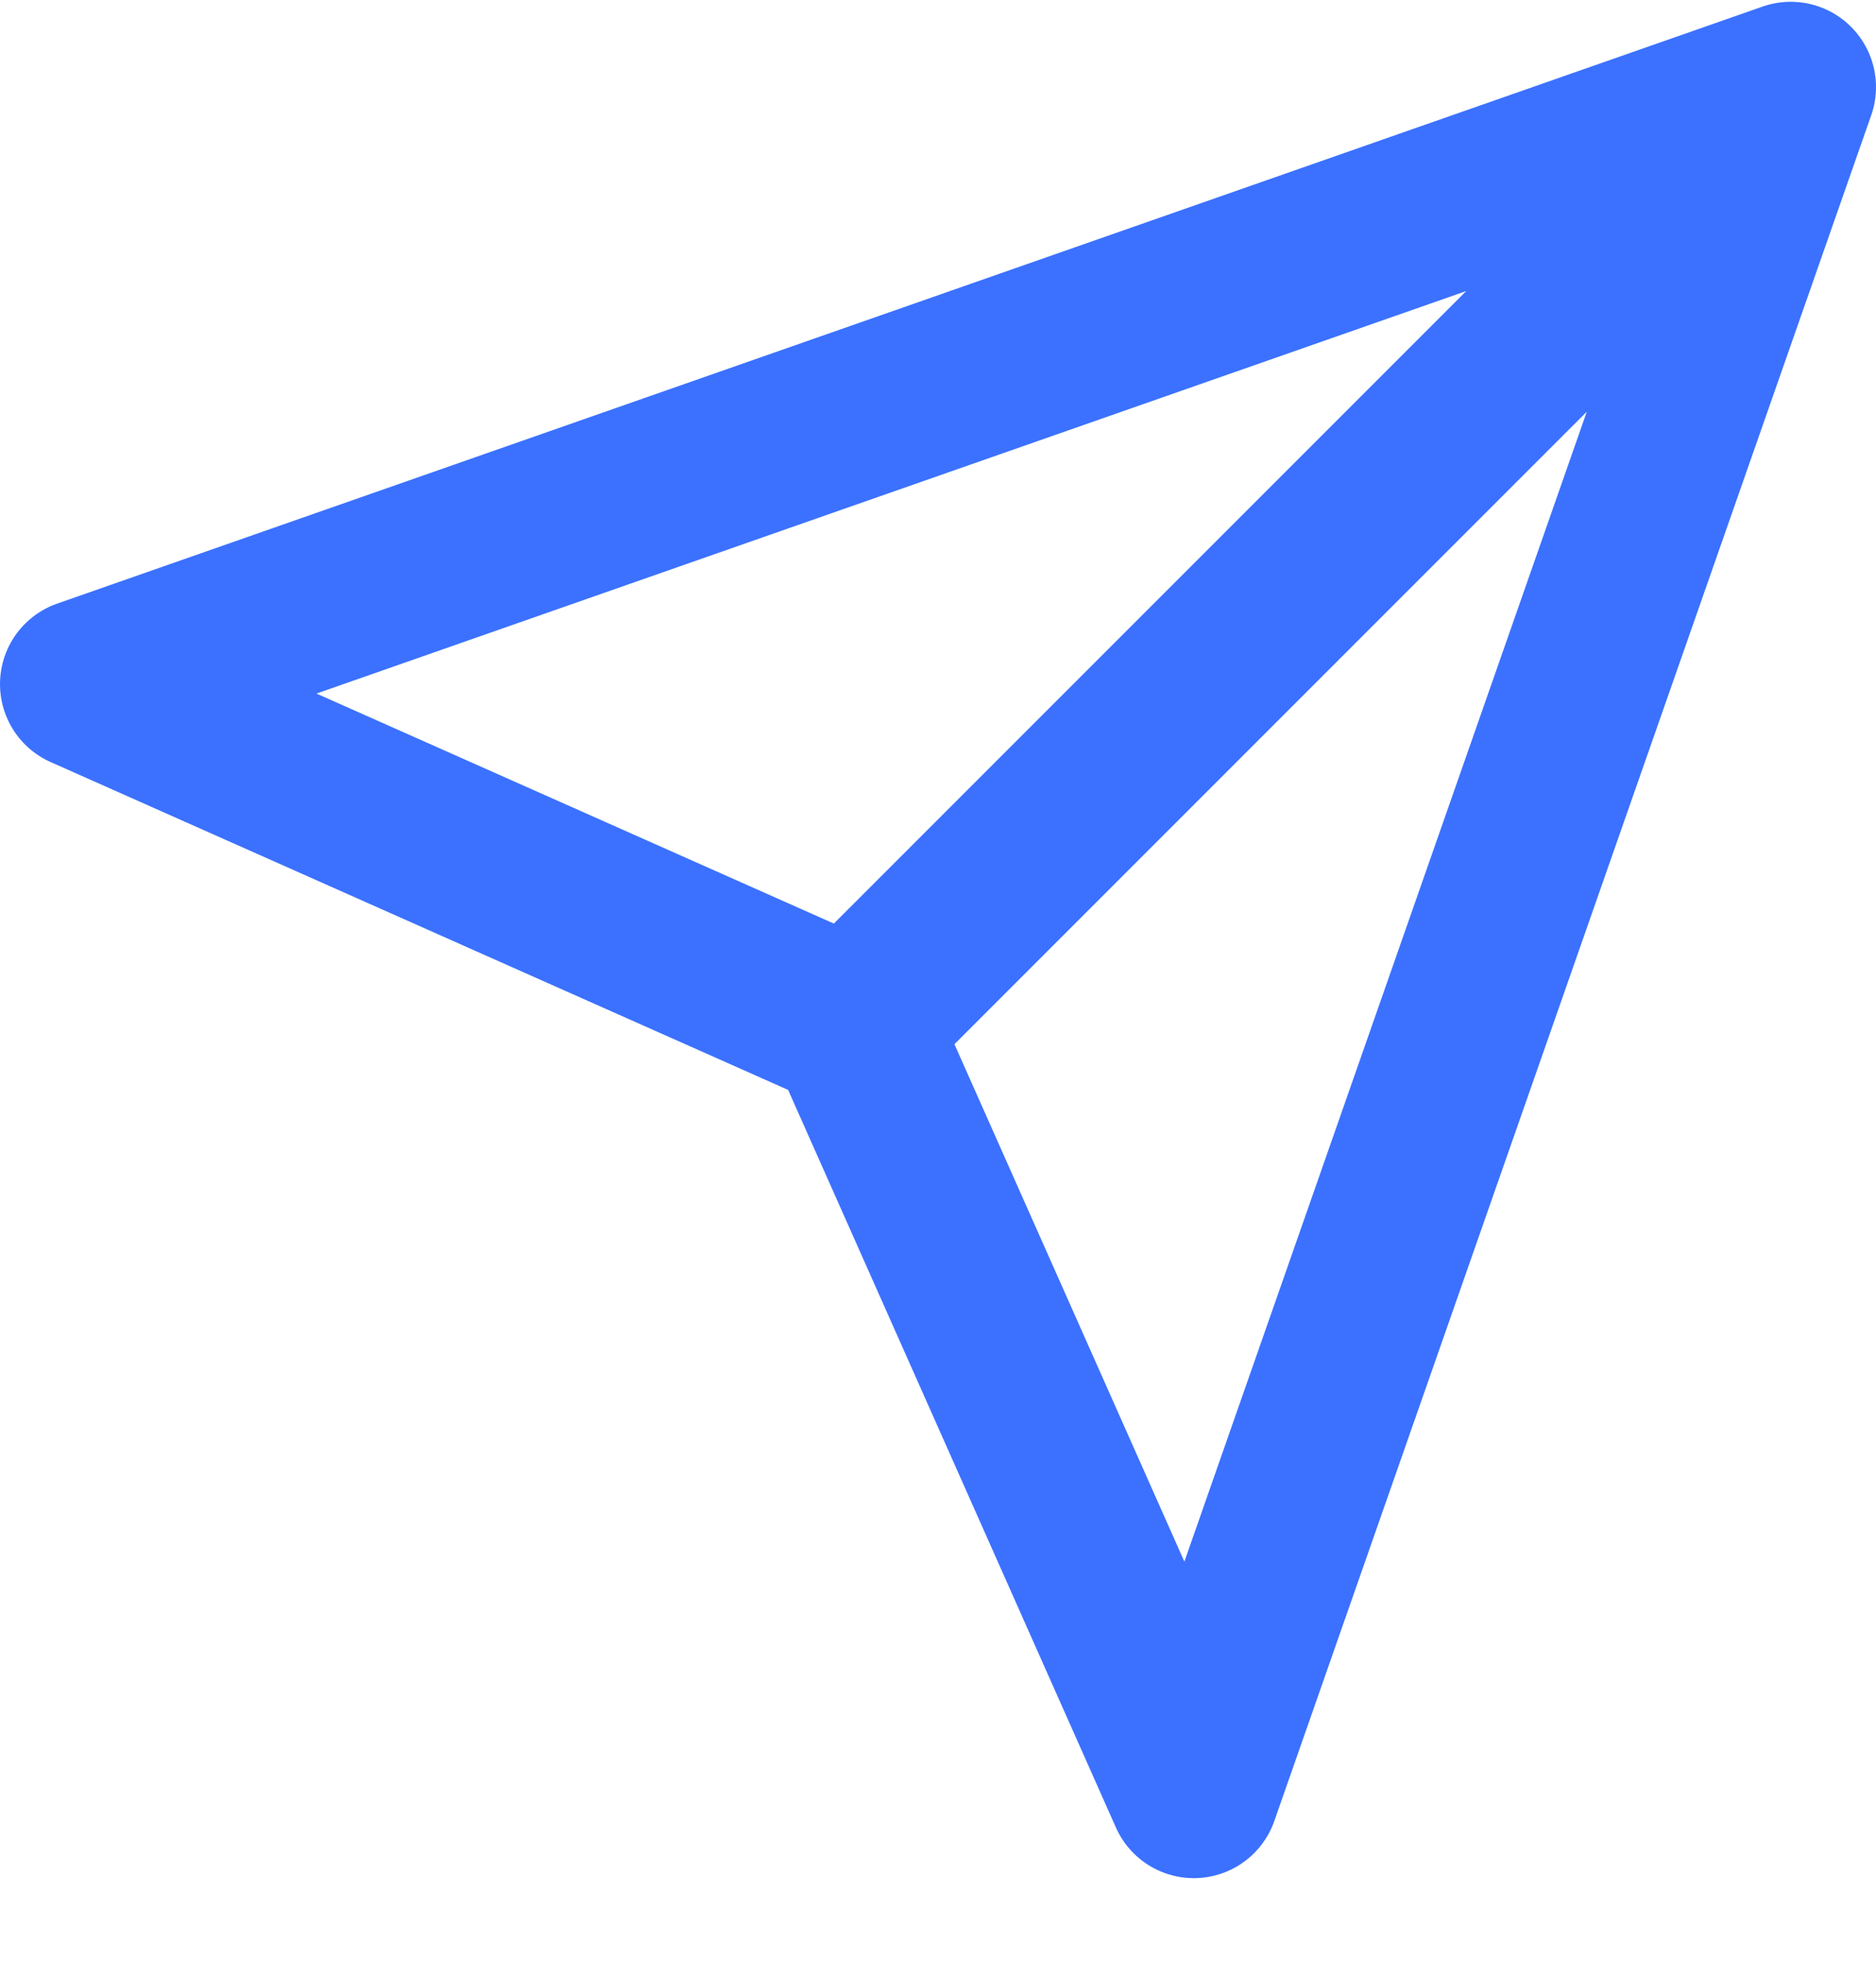 <svg width="22" height="23" viewBox="0 0 22 23" fill="none" xmlns="http://www.w3.org/2000/svg">
<path d="M21 1.021L10 12.021L21 1.021ZM21 1.021L14 21.02L10 12.021L1 8.021L21 1.021Z" stroke="#3B71FE" stroke-width="2" stroke-linecap="round" stroke-linejoin="round"/>
</svg>
